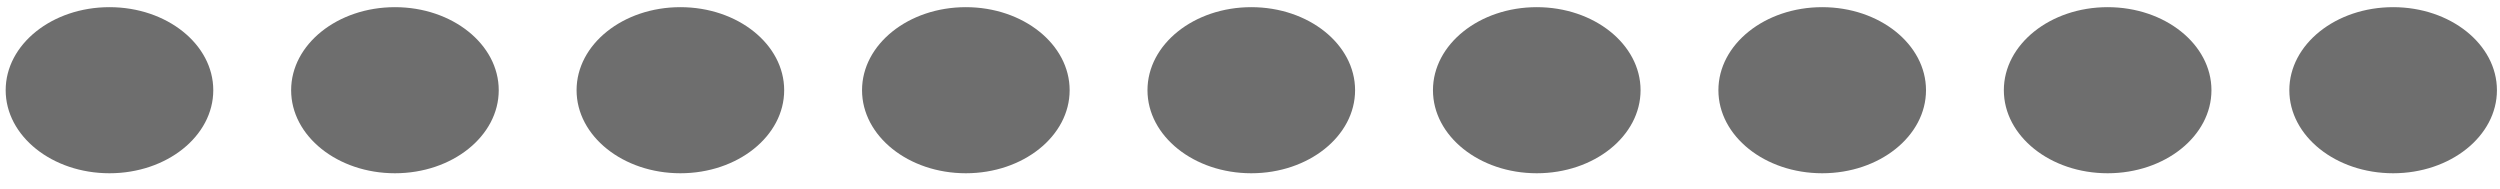 <svg width="119" height="9" viewBox="0 0 119 9" fill="none" xmlns="http://www.w3.org/2000/svg">
<ellipse cx="5.211" cy="4.294" rx="4.941" ry="3.953" fill="#6E6E6E"/>
<ellipse cx="18.799" cy="4.294" rx="4.941" ry="3.953" fill="#6E6E6E"/>
<ellipse cx="32.386" cy="4.294" rx="4.941" ry="3.953" fill="#6E6E6E"/>
<ellipse cx="45.974" cy="4.294" rx="4.941" ry="3.953" fill="#6E6E6E"/>
<ellipse cx="59.561" cy="4.294" rx="4.941" ry="3.953" fill="#6E6E6E"/>
<ellipse cx="73.15" cy="4.294" rx="4.941" ry="3.953" fill="#6E6E6E"/>
<ellipse cx="86.737" cy="4.294" rx="4.941" ry="3.953" fill="#6E6E6E"/>
<ellipse cx="100.324" cy="4.294" rx="4.941" ry="3.953" fill="#6E6E6E"/>
<ellipse cx="113.913" cy="4.294" rx="4.941" ry="3.953" fill="#6E6E6E"/>
</svg>

